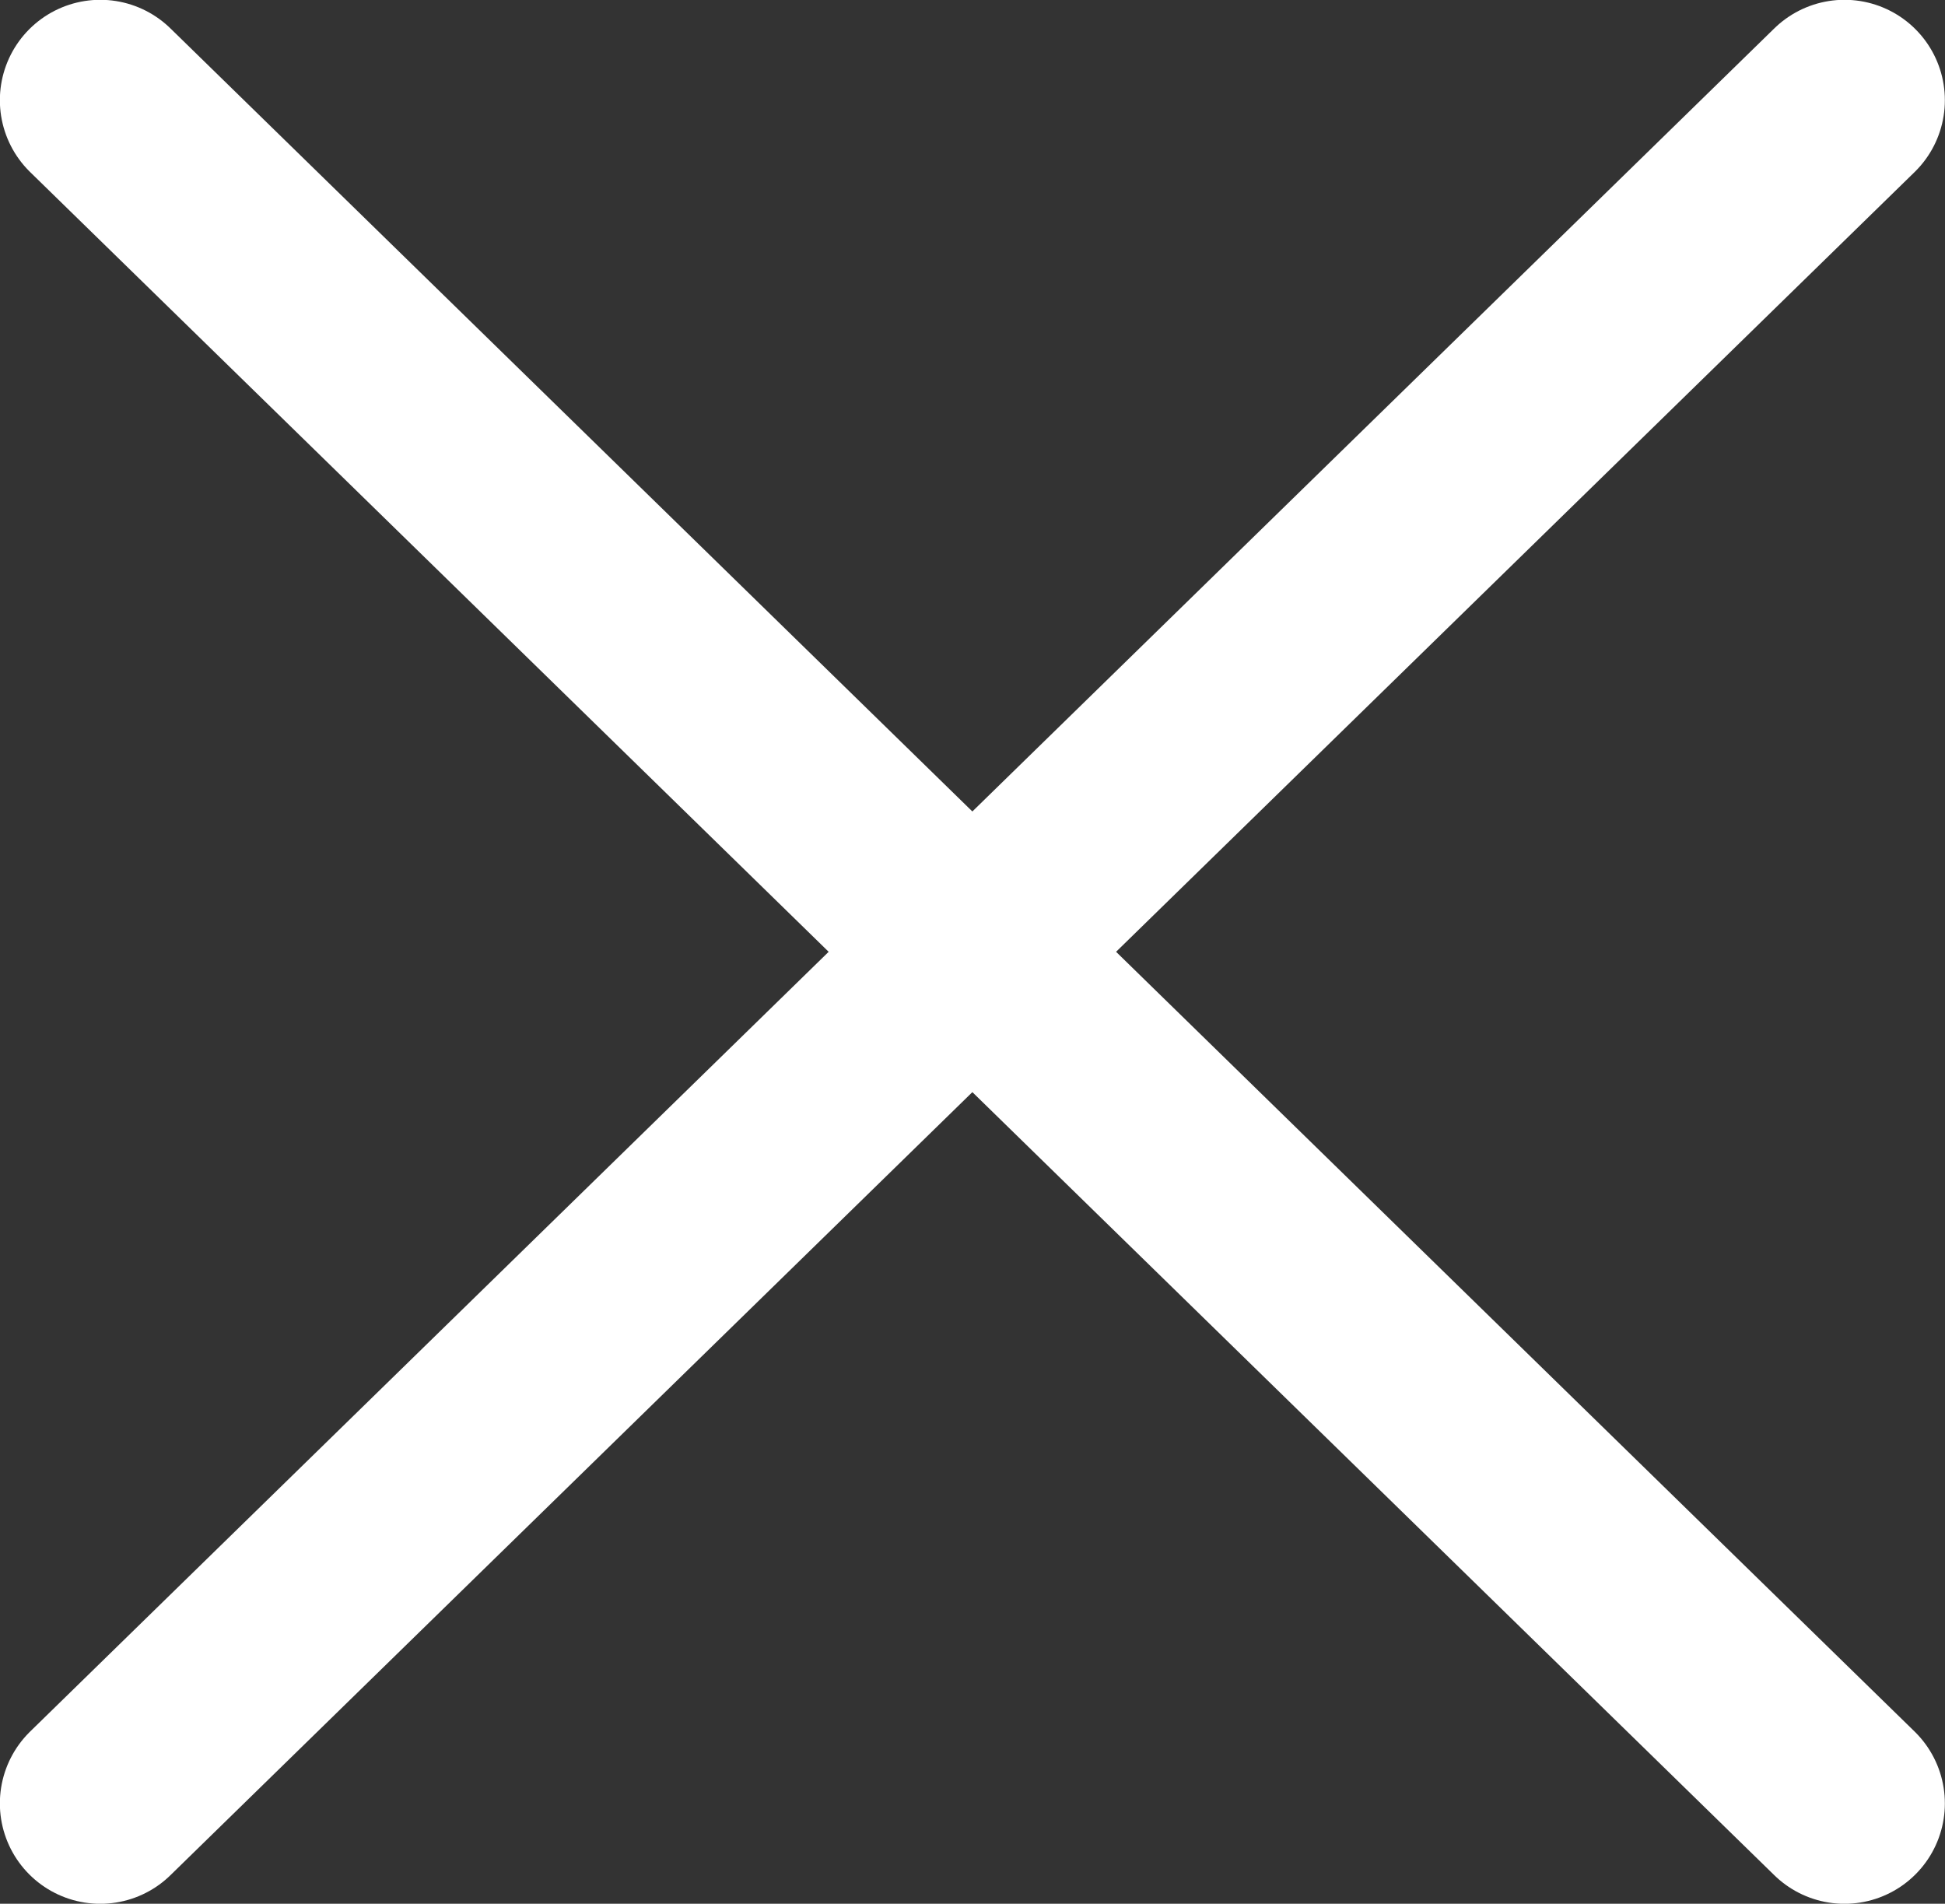 <svg xmlns="http://www.w3.org/2000/svg" viewBox="5.98 8.8 29.06 28.44">
  <rect x="5.98" y="8.8" width="29.06" height="28.44" fill="#333333" stroke="none"/>
  <g id="Cross" transform="translate(-0.147 -0.297)">
    <rect id="Rectángulo_2454" data-name="Rectángulo 2454" width="41" height="44" transform="translate(0.147 0.297)" fill="none"/>
    <line id="Línea_4" data-name="Línea 4" x2="26.06" y2="25.444" transform="translate(7.625 10.594)" fill="none" stroke="#fff" stroke-linecap="round" stroke-width="3"/>
    <line id="Línea_5" data-name="Línea 5" x1="26.06" y2="25.444" transform="translate(7.625 10.594)" fill="none" stroke="#fff" stroke-linecap="round" stroke-width="3"/>
  </g>
</svg>